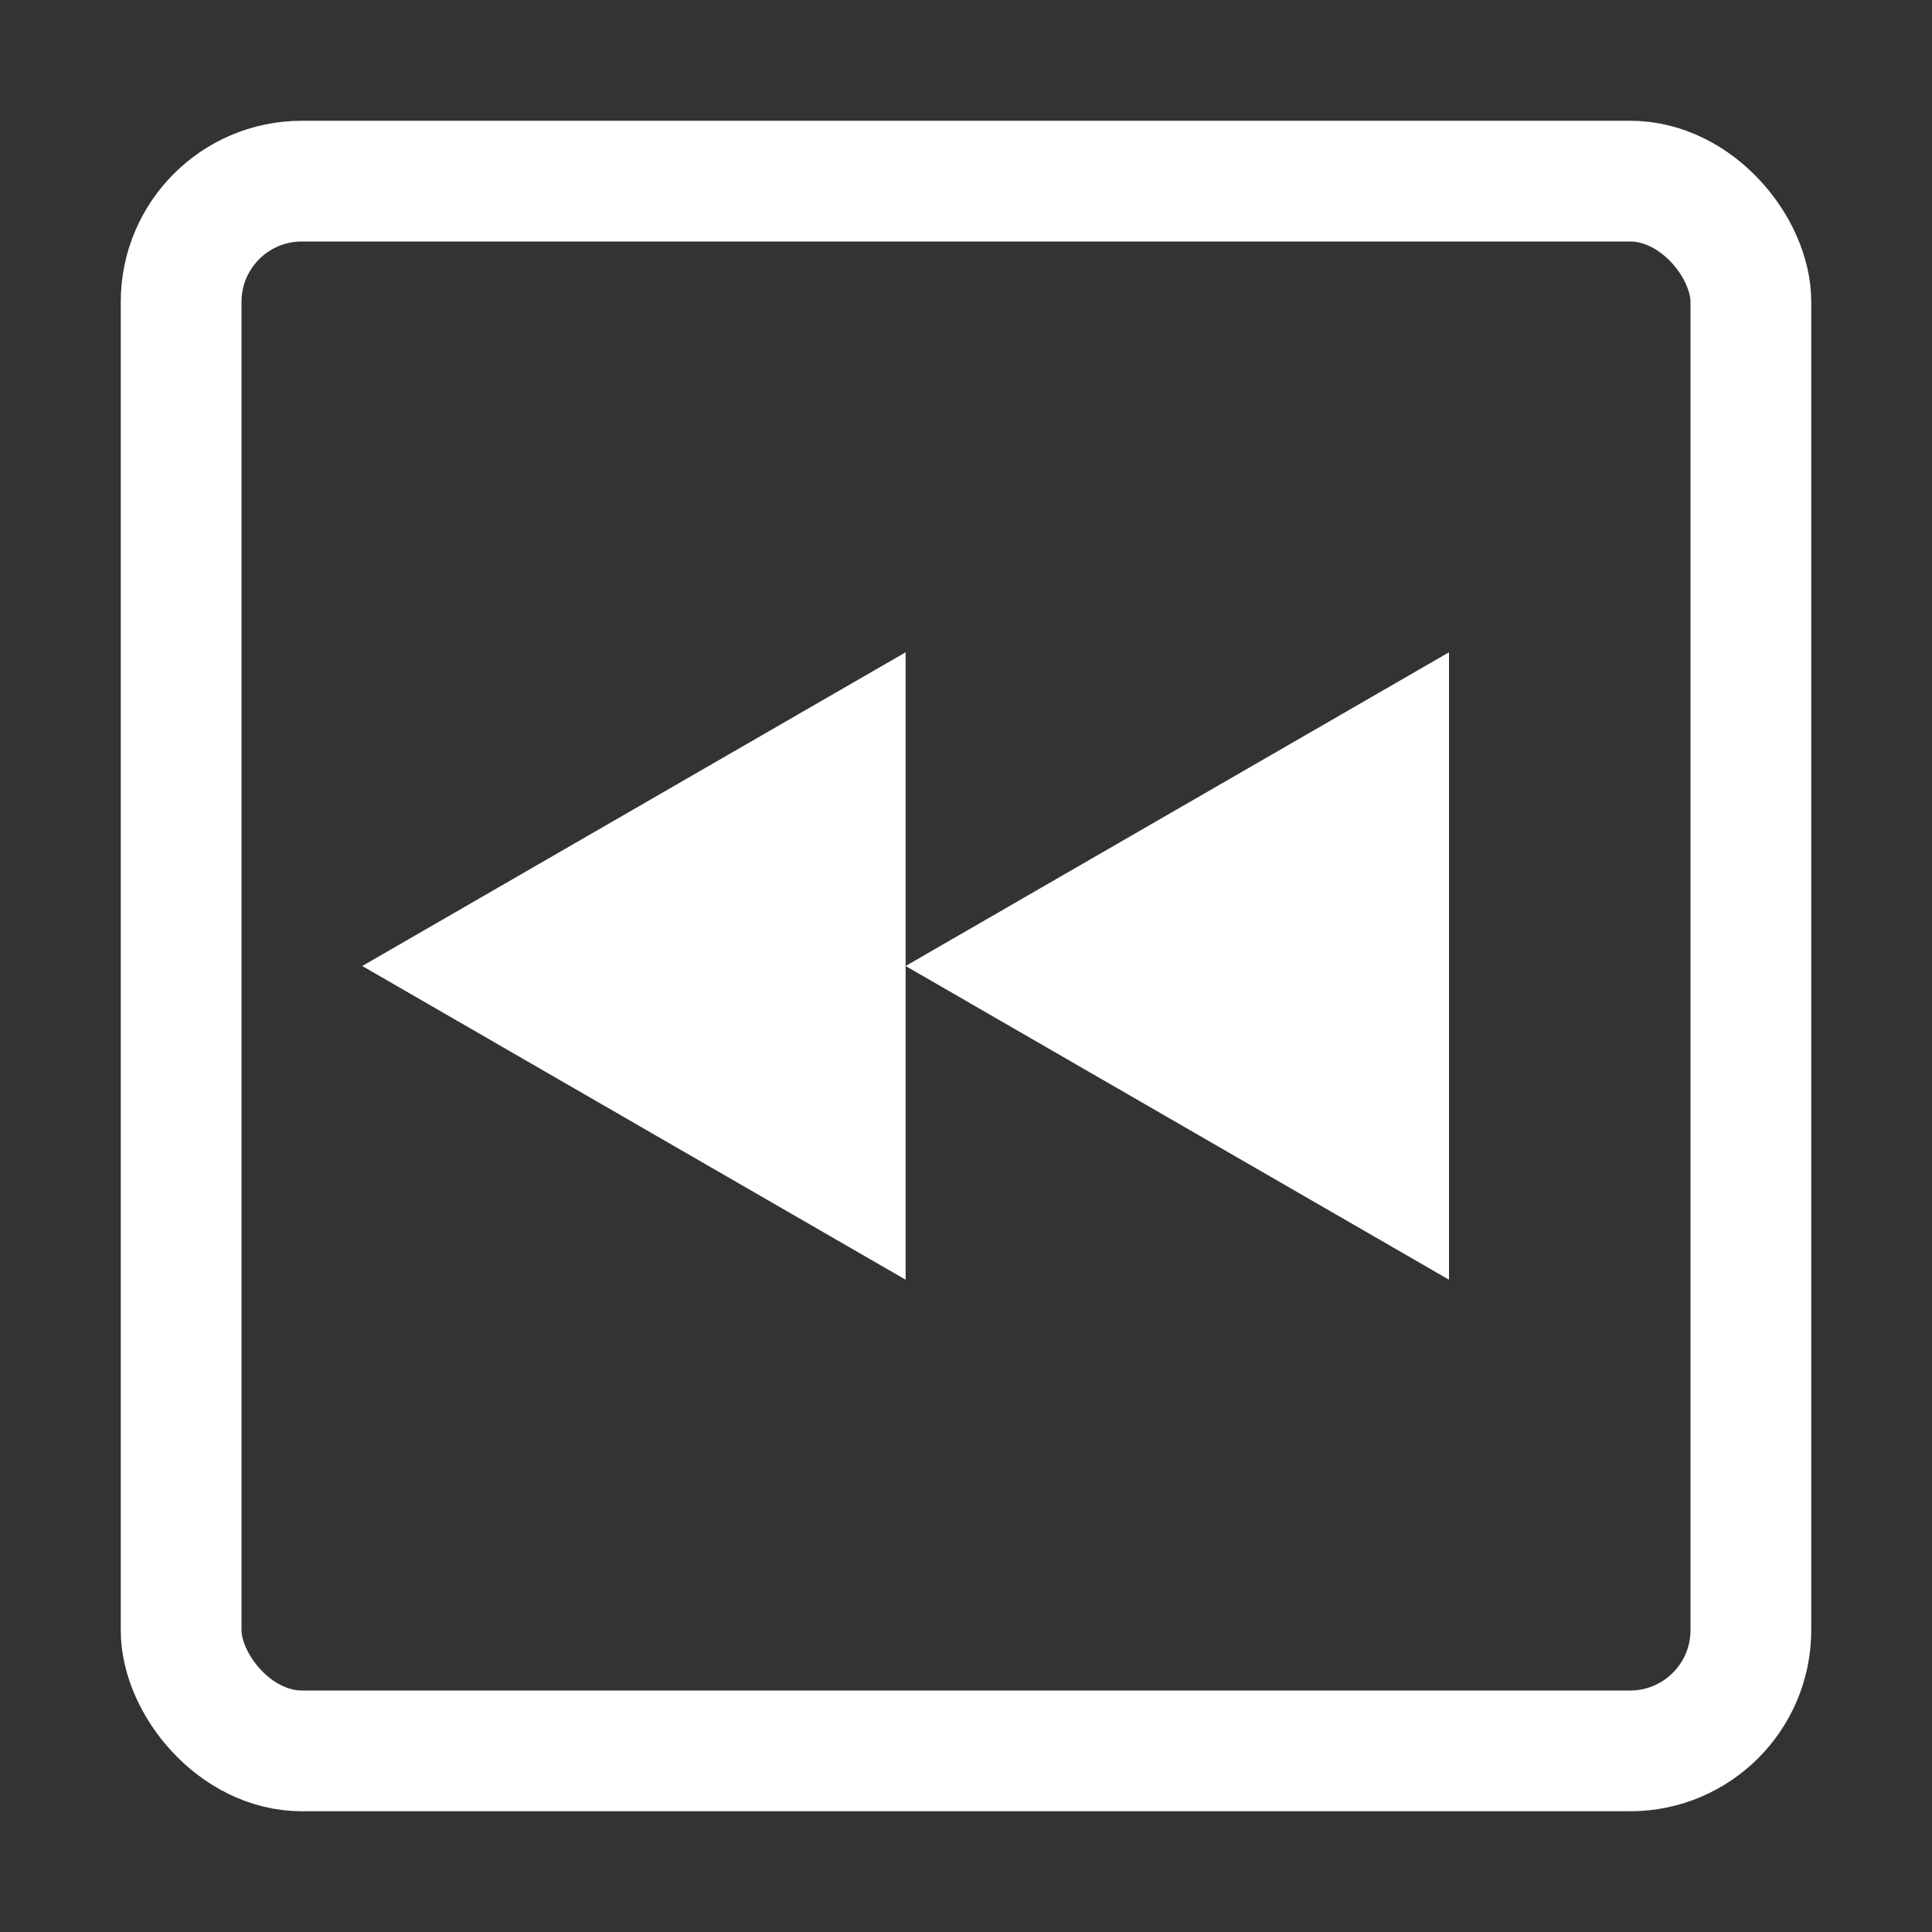 <svg width="32" height="32" viewBox="0 0 32 32" fill="none" xmlns="http://www.w3.org/2000/svg">
<rect x="0" y="0" width="32" height="32" fill="#333333" stroke="none"/>
<rect x="3" y="3" width="26" height="26" rx="2" stroke="white" stroke-width="2"/>
<path d="M15 16L24 10.804L24 21.196L15 16Z" fill="white"/>
<path d="M6 16L15 10.804L15 21.196L6 16Z" fill="white"/>
</svg>
